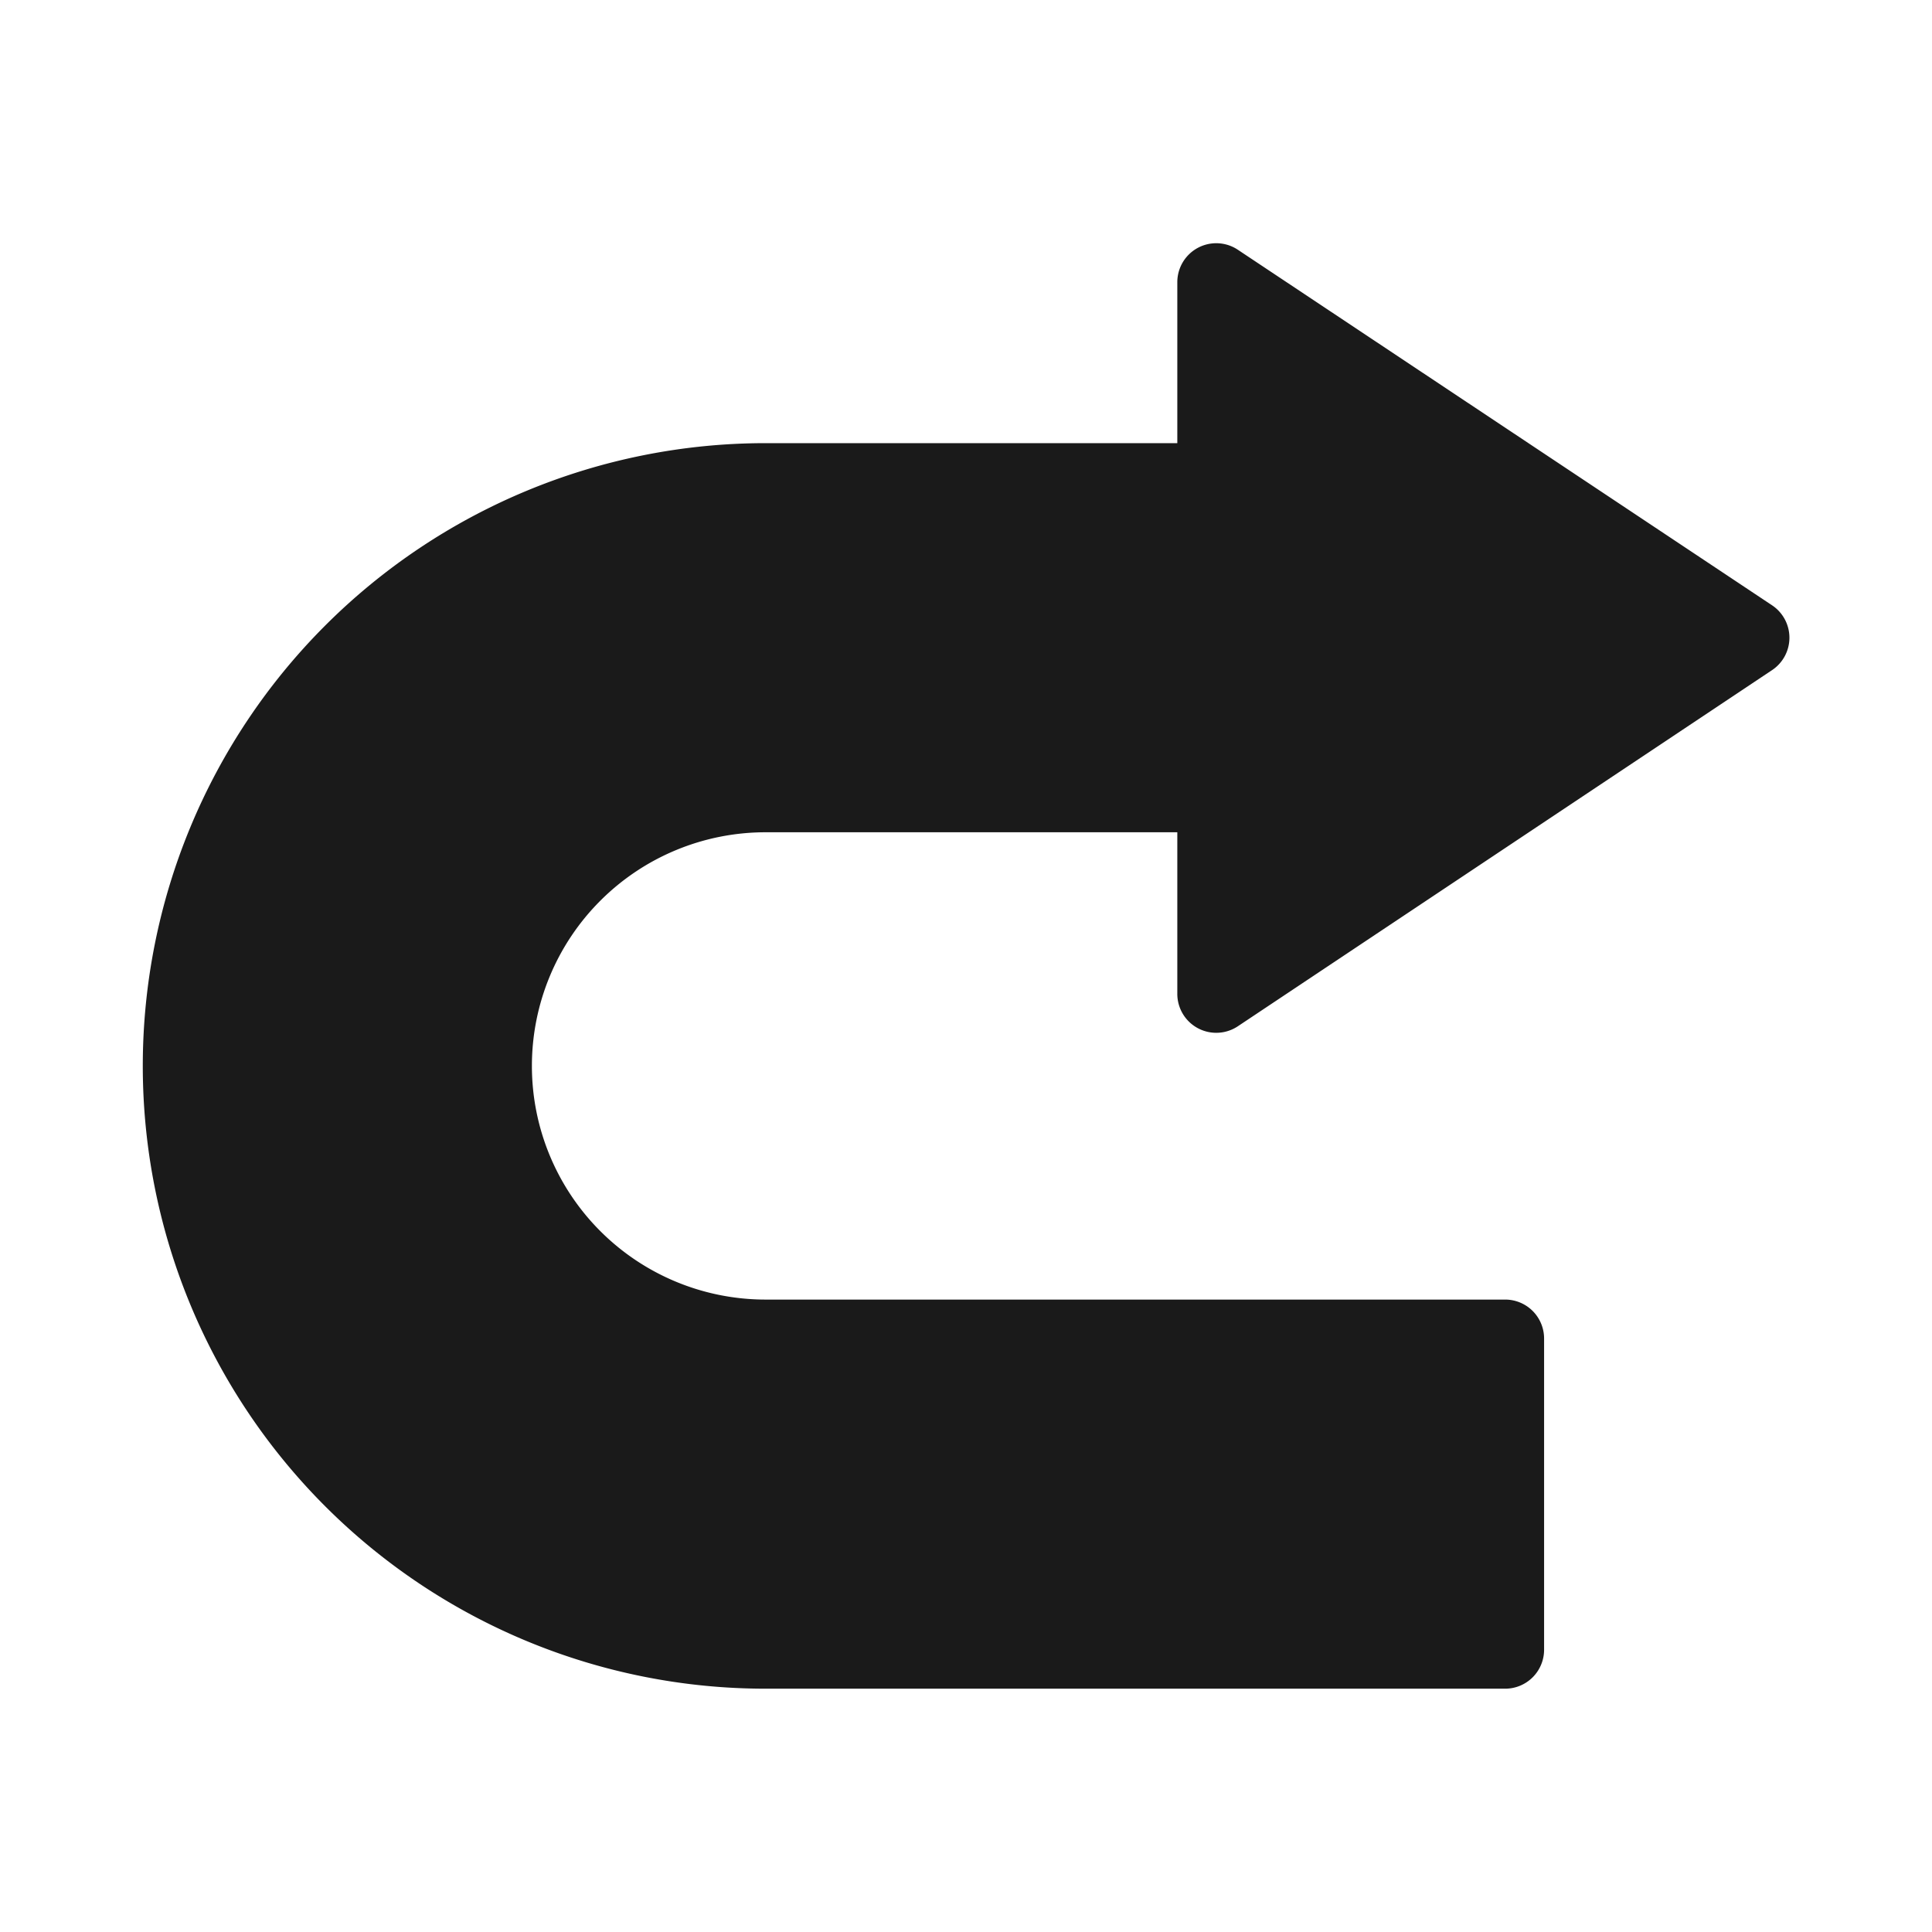 <svg xmlns="http://www.w3.org/2000/svg" viewBox="0 0 64 64"><defs><style>.cls-1,.cls-2{fill:#1a1a1a;}.cls-1{opacity:0;}.cls-2{fill-rule:evenodd;}</style></defs><title>Redo Black</title><g id="Layer_2" data-name="Layer 2"><g id="Layer_2-2" data-name="Layer 2"><rect class="cls-1" width="64" height="64"/><path class="cls-2" d="M25.36,55.94h24.5a1.29,1.29,0,0,0,1.29-1.29V44.34a1.29,1.29,0,0,0-1.29-1.29H25.36a7.74,7.74,0,0,1,0-15.48H39V32.9A1.29,1.29,0,0,0,41,34L58.7,22.2a1.29,1.29,0,0,0,0-2.15L41,8.27a1.29,1.29,0,0,0-2,1.08v5.33H25.36a20.63,20.63,0,1,0,0,41.26Z"/></g></g></svg>